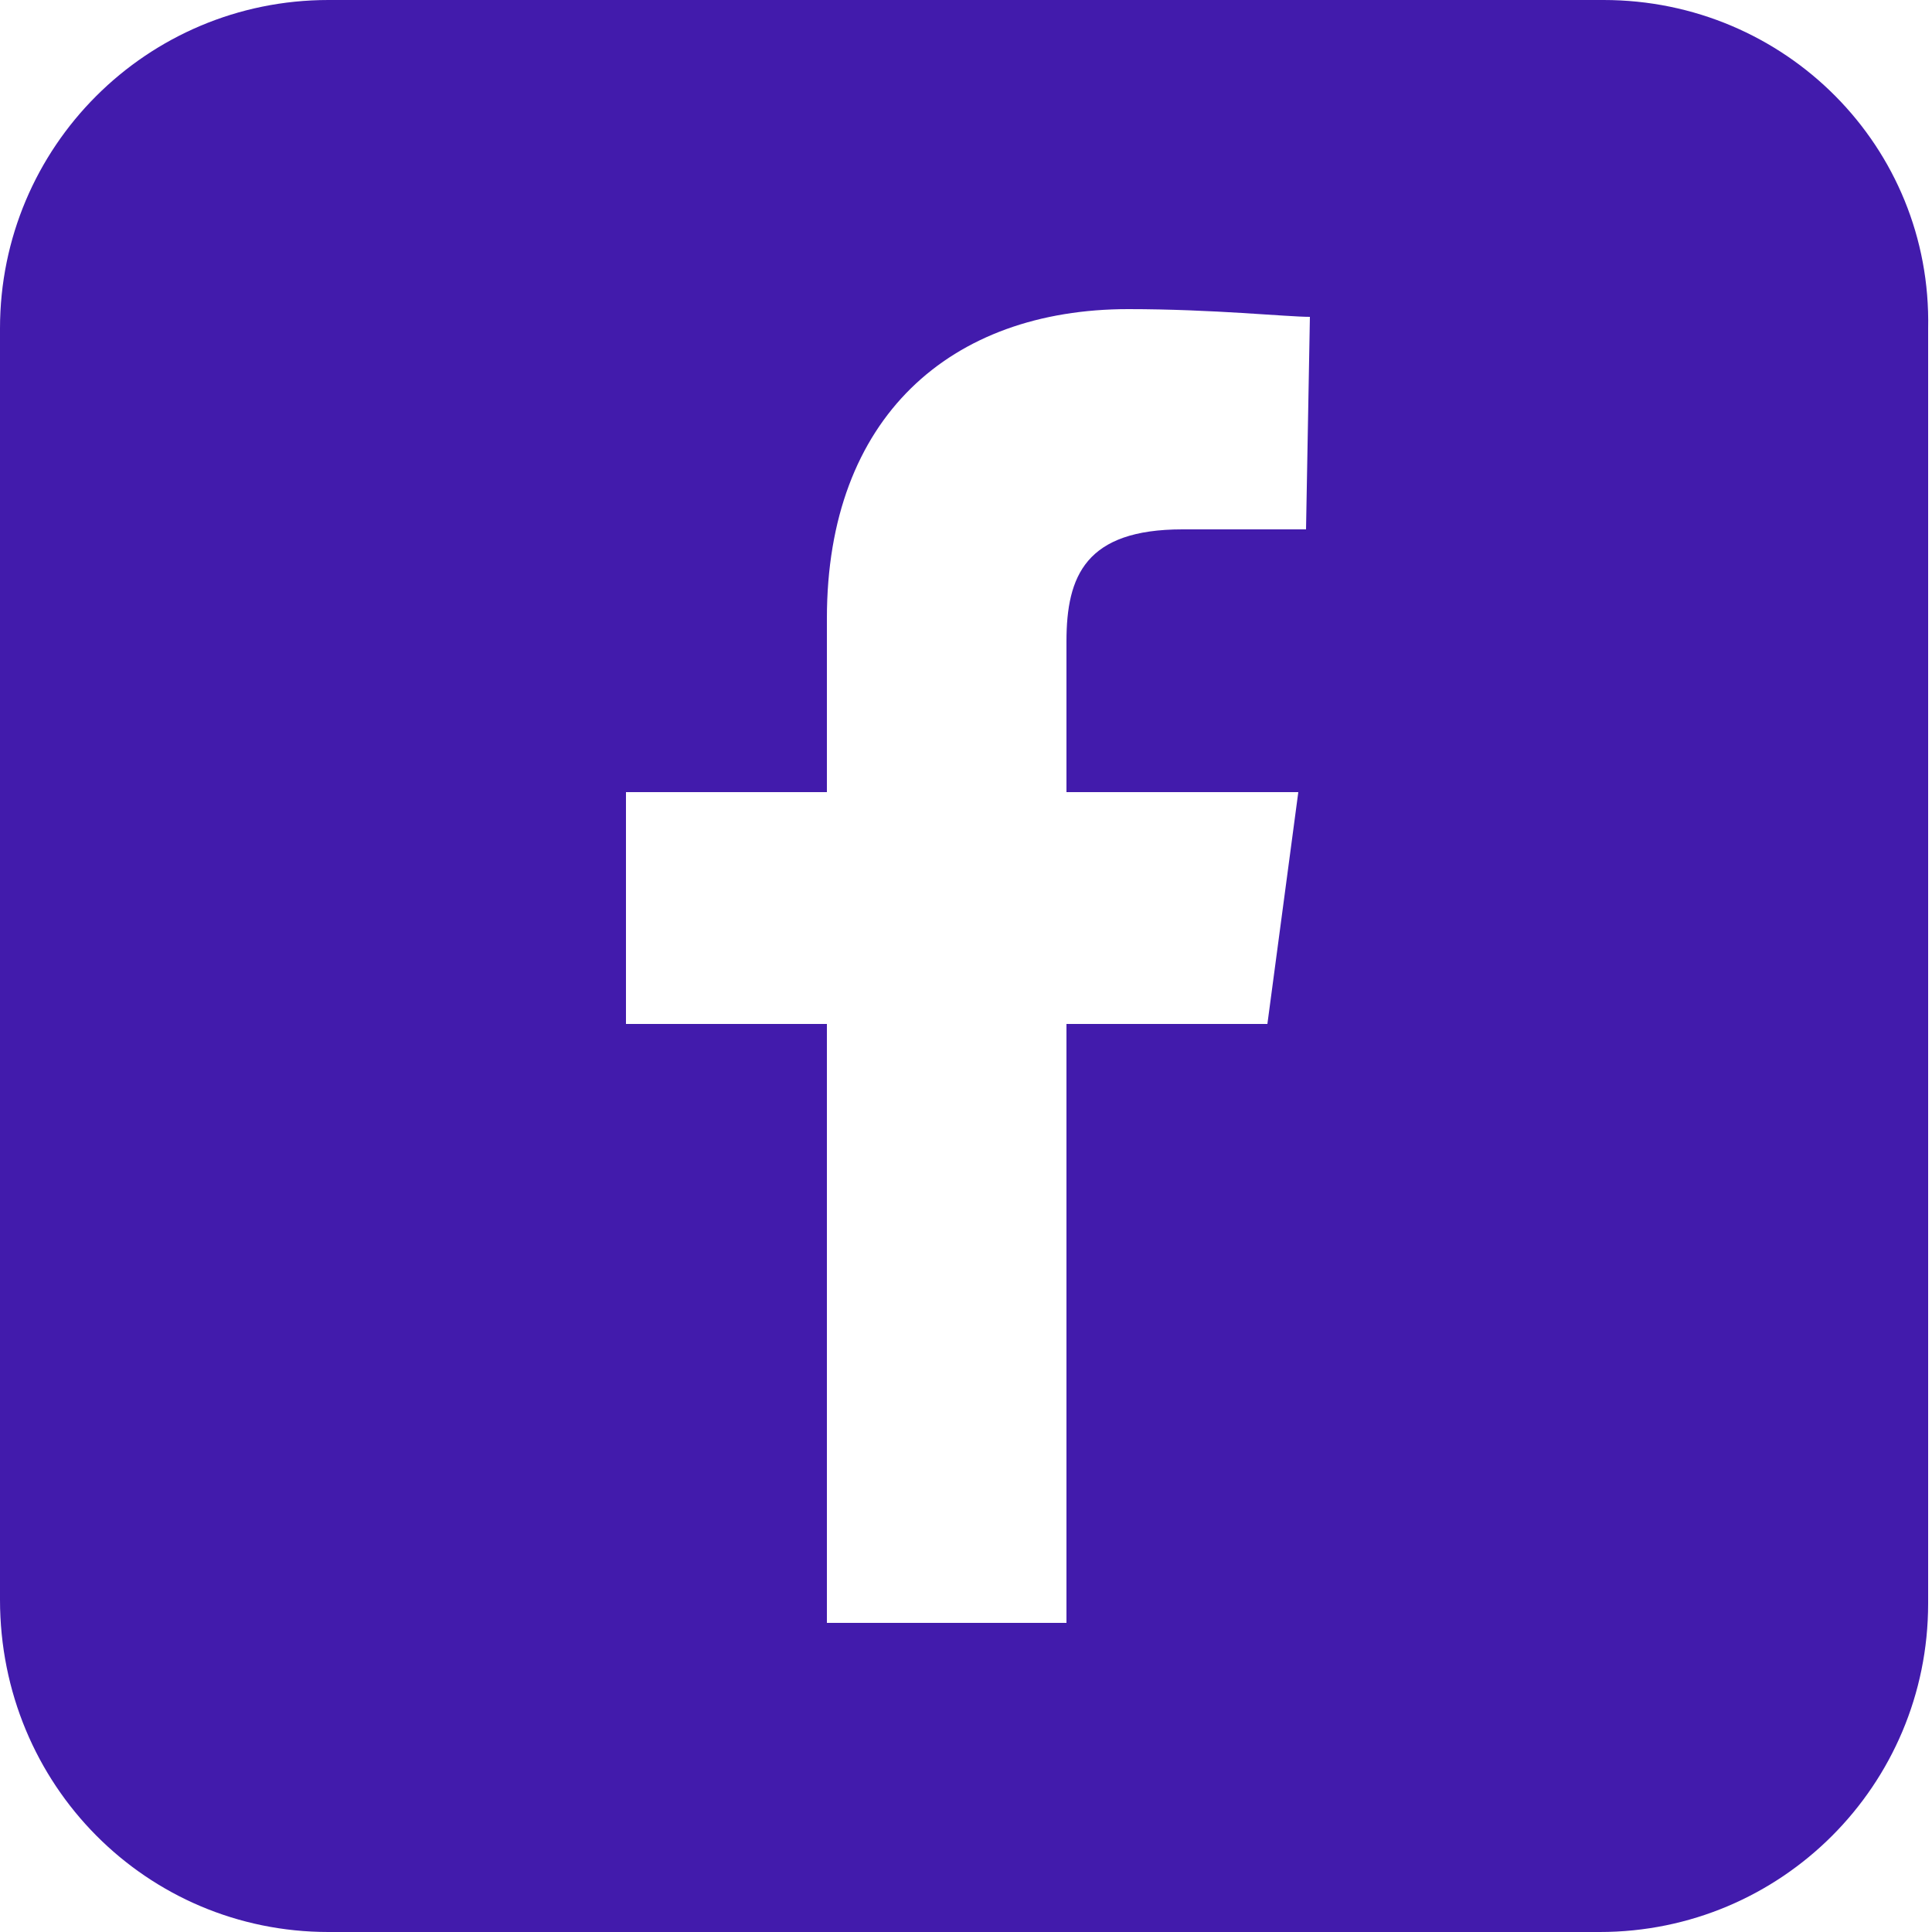 <?xml version="1.0" encoding="utf-8"?>
<!-- Generator: Adobe Illustrator 21.0.2, SVG Export Plug-In . SVG Version: 6.00 Build 0)  -->
<svg version="1.1" id="Camada_1" xmlns="http://www.w3.org/2000/svg" xmlns:xlink="http://www.w3.org/1999/xlink" x="0px" y="0px"
	 viewBox="0 0 50 50" style="enable-background:new 0 0 50 50;" xml:space="preserve">
<style type="text/css">
	.st0{fill:#421BAC;}
</style>
<path class="st0" d="M41.5,0h-33C3.8,0,0,3.8,0,8.5v32.9C0,46.2,3.8,50,8.5,50h32.9c4.7,0,8.5-3.8,8.5-8.5v-33C50,3.8,46.2,0,41.5,0
	z M33.8,13.7h-3.2c-2.5,0-3,1.2-3,2.9v3.9h6l-0.8,6h-5.2V42h-6.2V26.5h-5.2v-6h5.2V16c0-5.2,3.2-8,7.8-8c2.2,0,4.1,0.2,4.7,0.2
	L33.8,13.7z"/>
</svg>

